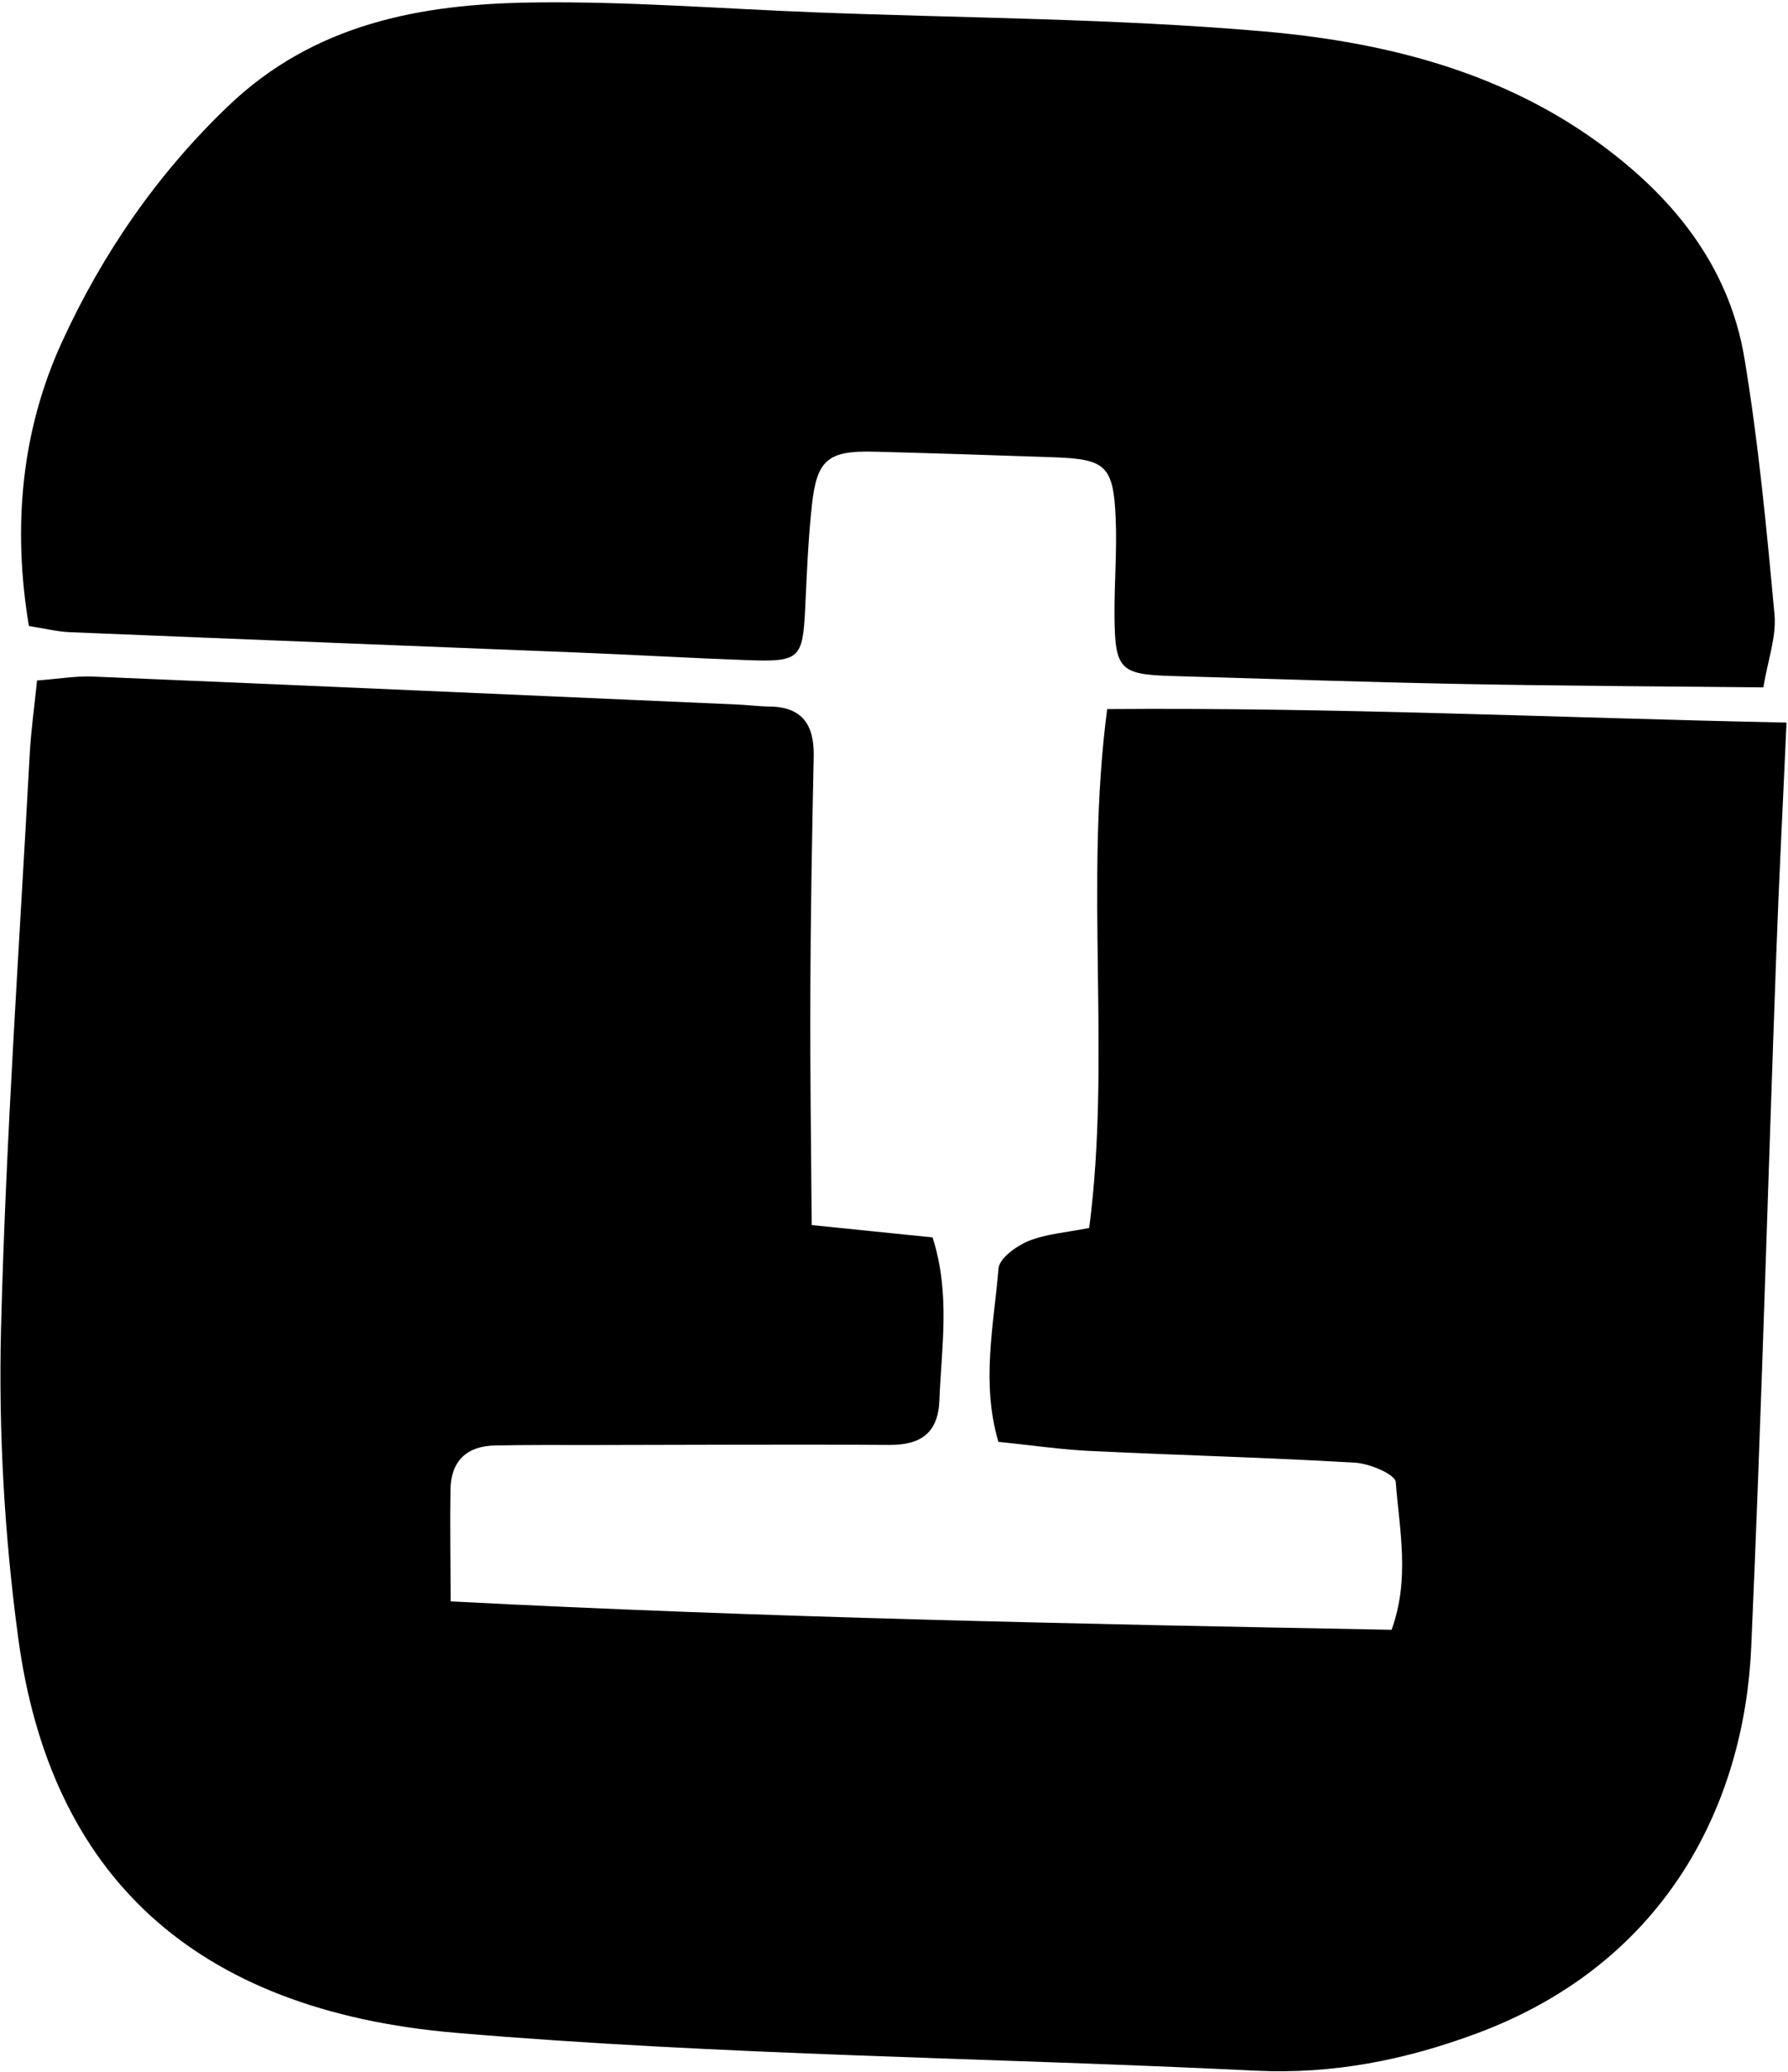 <svg width="629" height="729" viewBox="0 0 629 729" fill="none" xmlns="http://www.w3.org/2000/svg">
<path d="M13.004 239.376C20.71 238.815 26.582 237.767 32.418 237.991C108.052 241.172 183.686 244.502 259.32 247.832C263.098 247.982 266.876 248.506 270.654 248.543C282.362 248.655 286.477 255.129 286.253 266.092C285.654 294.155 285.168 322.18 285.055 350.243C284.943 376.66 285.355 403.114 285.542 430.952L328.072 435.293C334.431 455.199 331.177 473.982 330.466 492.653C330.017 504.141 323.883 508.369 312.81 508.294C277.948 508.069 243.086 508.294 208.262 508.331C196.89 508.331 185.556 508.256 174.185 508.481C164.198 508.668 158.624 513.944 158.475 524.009C158.288 536.058 158.475 548.106 158.55 563.335C269.046 569.06 378.42 571.267 489.552 573.325C496.061 555.29 492.283 538.078 491.011 521.353C490.787 518.621 481.809 514.842 476.722 514.543C445.713 512.709 414.666 511.923 383.657 510.427C373.183 509.94 362.71 508.369 351.226 507.209C345.092 486.367 349.618 466.199 351.263 446.219C351.563 442.627 357.548 438.324 361.812 436.565C367.946 434.058 374.941 433.609 383.171 431.963C390.951 371.945 381.412 311.217 389.492 249.441C469.652 248.805 547.755 252.509 628.477 254.193C627.168 283.828 625.784 310.132 624.848 336.436C621.893 417.482 619.649 498.528 616.058 579.536C613.702 632.931 587.405 690.067 519.477 715.324C494.228 724.715 468.829 729.729 441.71 728.42C347.897 723.817 253.784 723.069 160.308 715.099C68.028 707.242 17.568 659.46 6.383 576.019C1.558 540.136 -0.537 503.542 0.361 467.359C2.082 399.933 6.832 332.582 10.461 265.194C10.909 256.999 12.069 248.843 13.042 239.339L13.004 239.376Z" fill="black"/>
<path d="M620.286 241.808C583.665 241.434 548.953 241.284 514.241 240.61C480.239 239.974 446.275 238.777 412.273 237.804C393.944 237.28 392.186 235.522 392.074 216.364C391.999 205.027 392.971 193.652 392.485 182.314C391.7 163.905 388.969 161.51 371.014 160.874C349.88 160.126 328.746 159.452 307.612 158.891C291.303 158.479 287.375 161.623 285.617 177.712C284.308 189.76 283.822 201.884 283.261 214.007C282.4 231.705 281.316 232.902 262.912 232.229C243.237 231.518 223.561 230.358 203.886 229.572C144.112 227.178 84.3 224.858 24.526 222.388C20.112 222.201 15.698 221.079 10.162 220.218C4.364 185.457 7.469 151.595 21.758 120.389C35.897 89.482 55.161 61.344 80.223 37.36C110.484 8.324 148.002 1.402 187.166 0.878C220.457 0.391 253.785 3.085 287.113 4.358C339.369 6.378 391.775 6.49 443.806 10.98C485.326 14.535 526.248 24.413 561.185 49.371C587.818 68.416 608.204 92.962 613.702 126.188C618.64 155.973 621.483 186.131 624.251 216.214C624.961 223.997 621.932 232.117 620.323 241.808H620.286Z" fill="black"/>
</svg>
